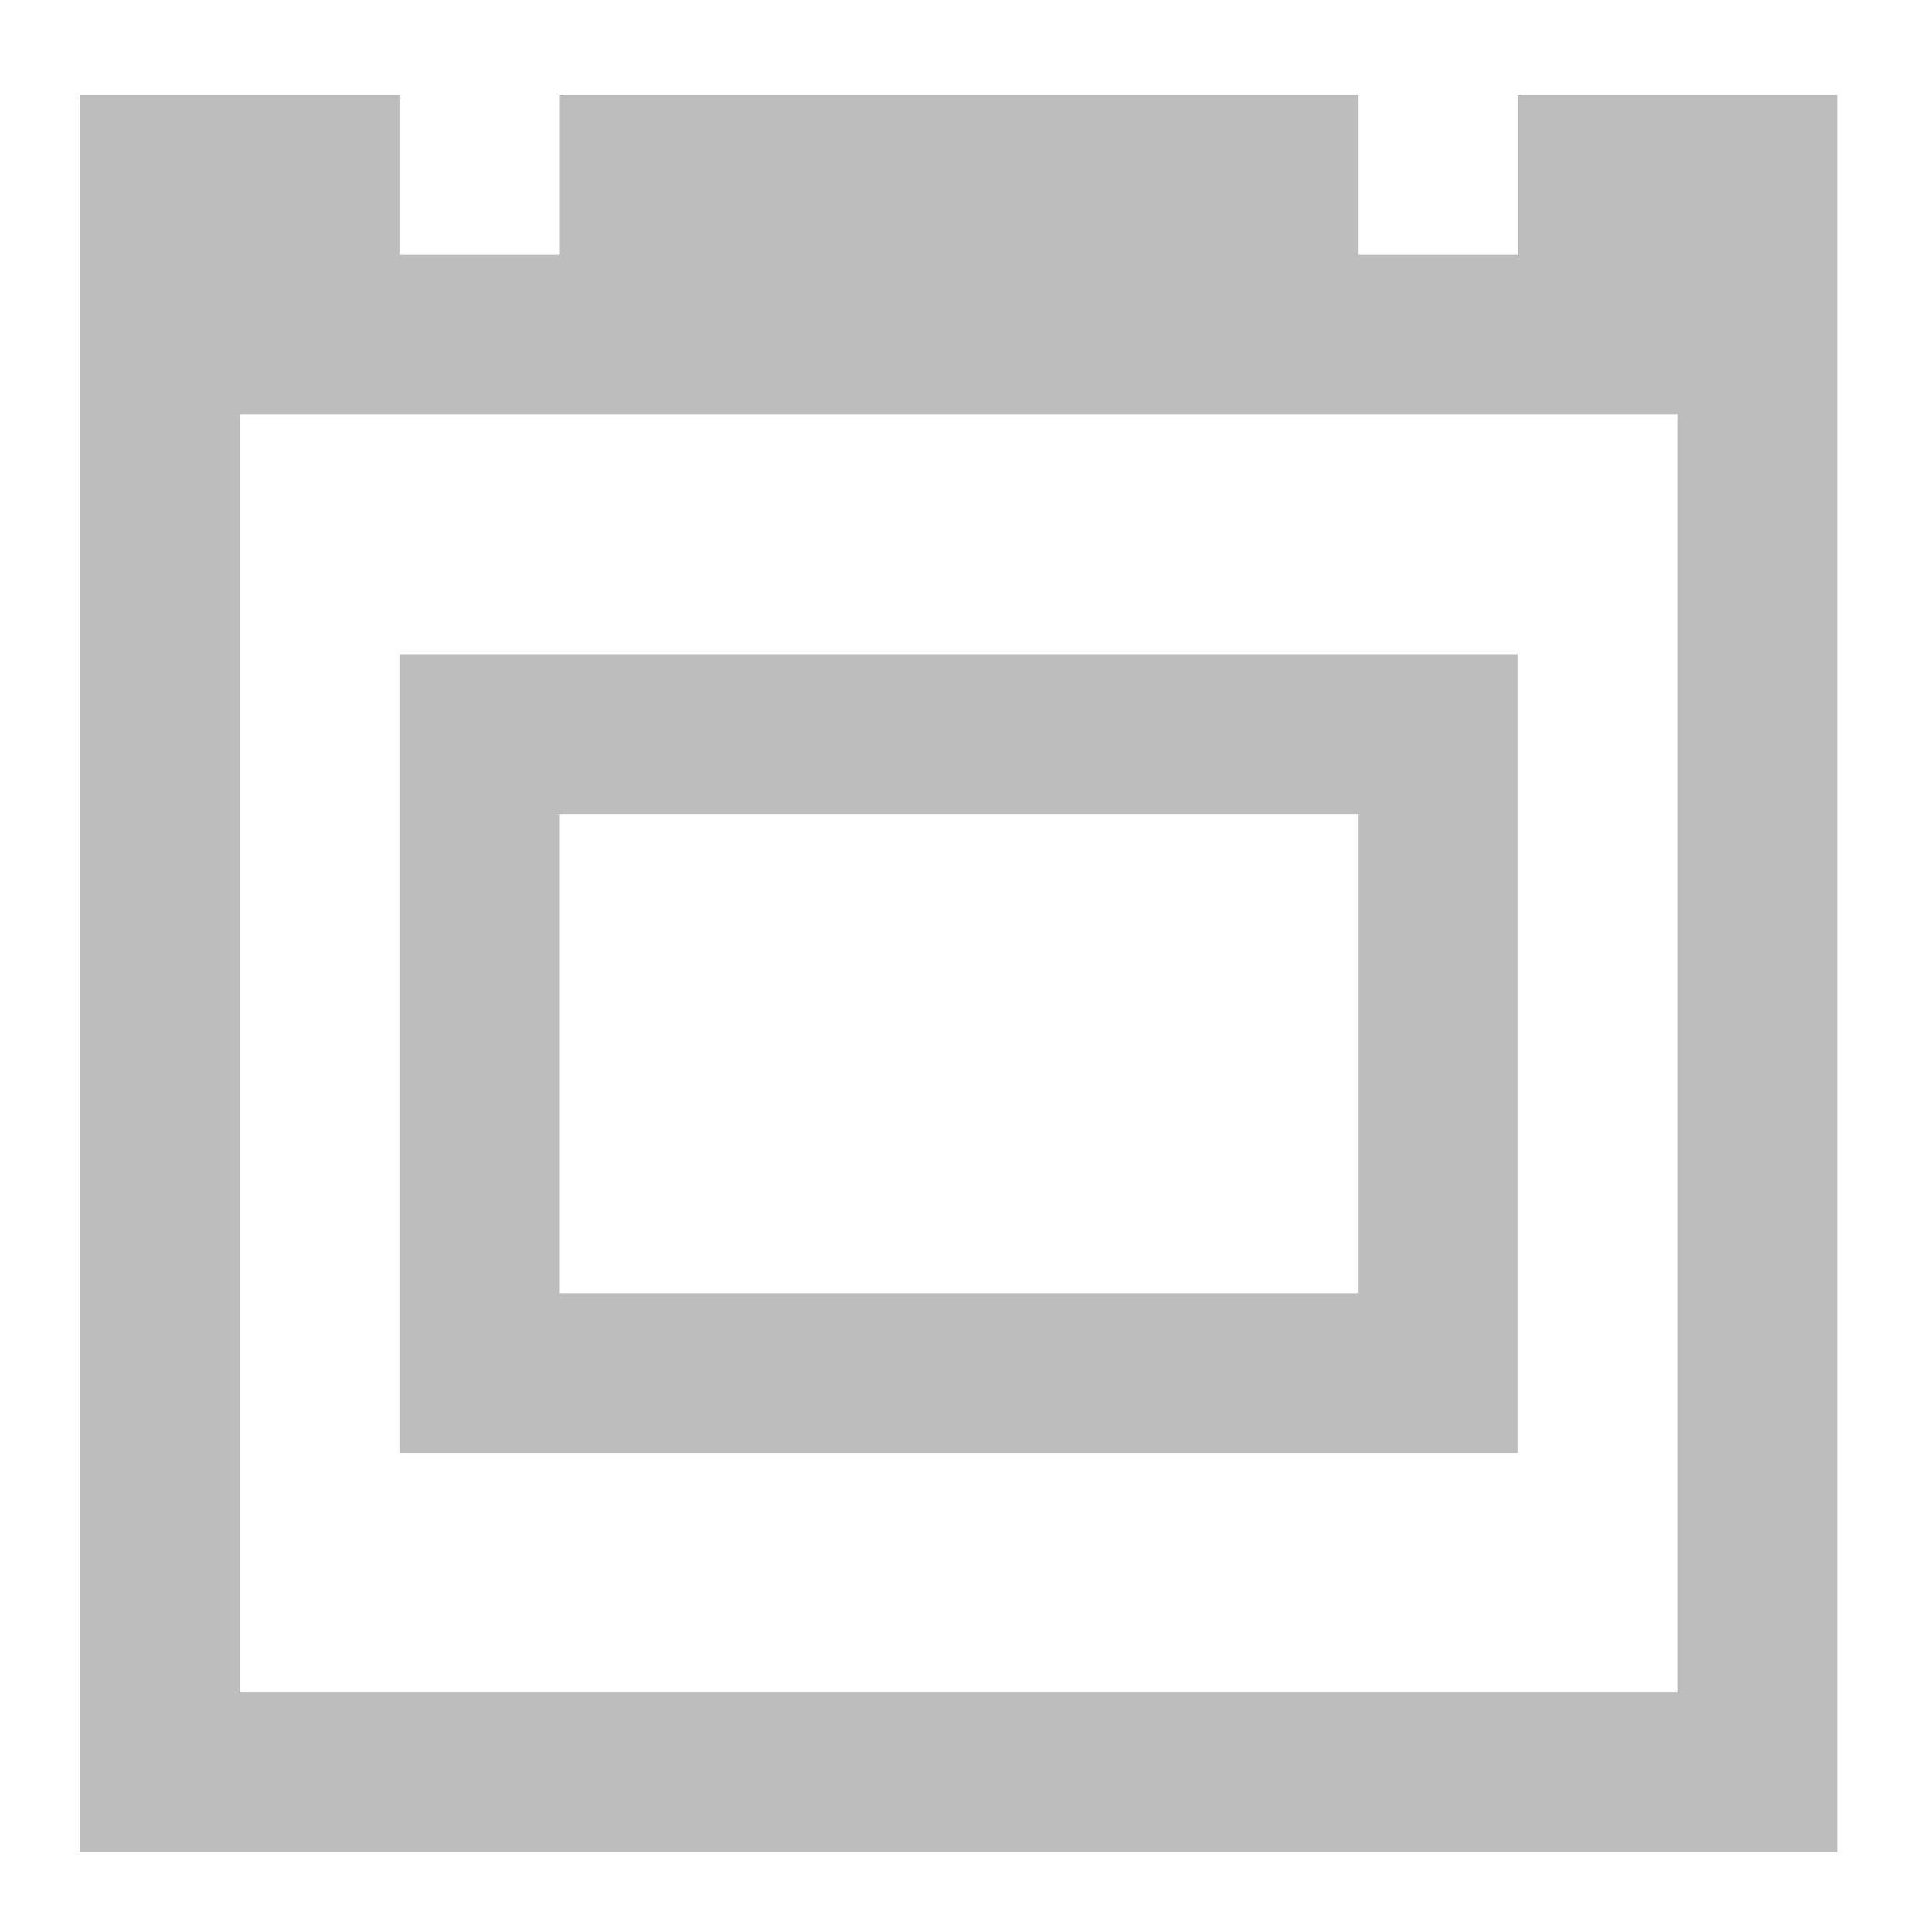 <?xml version="1.0" encoding="UTF-8"?>
<svg xmlns="http://www.w3.org/2000/svg" xmlns:xlink="http://www.w3.org/1999/xlink" width="512pt" height="512pt" viewBox="0 0 512 512" version="1.1">
<g id="surface1">
<path style=" stroke:none;fill-rule:nonzero;fill:rgb(74.118%,74.118%,74.118%);fill-opacity:1;" d="M 21.168 25.168 L 21.168 490.879 L 486.879 490.879 L 486.879 25.168 L 402.203 25.168 L 402.203 67.508 L 359.867 67.508 L 359.867 25.168 L 148.18 25.168 L 148.18 67.508 L 105.844 67.508 L 105.844 25.168 Z M 63.508 109.844 L 444.543 109.844 L 444.543 448.543 L 63.508 448.543 Z M 63.508 109.844 "/>
<path style=" stroke:none;fill-rule:nonzero;fill:rgb(74.118%,74.118%,74.118%);fill-opacity:1;" d="M 105.844 173.352 L 105.844 385.035 L 402.203 385.035 L 402.203 173.352 Z M 148.18 215.688 L 359.867 215.688 L 359.867 342.699 L 148.18 342.699 Z M 148.18 215.688 "/>
</g>
</svg>
